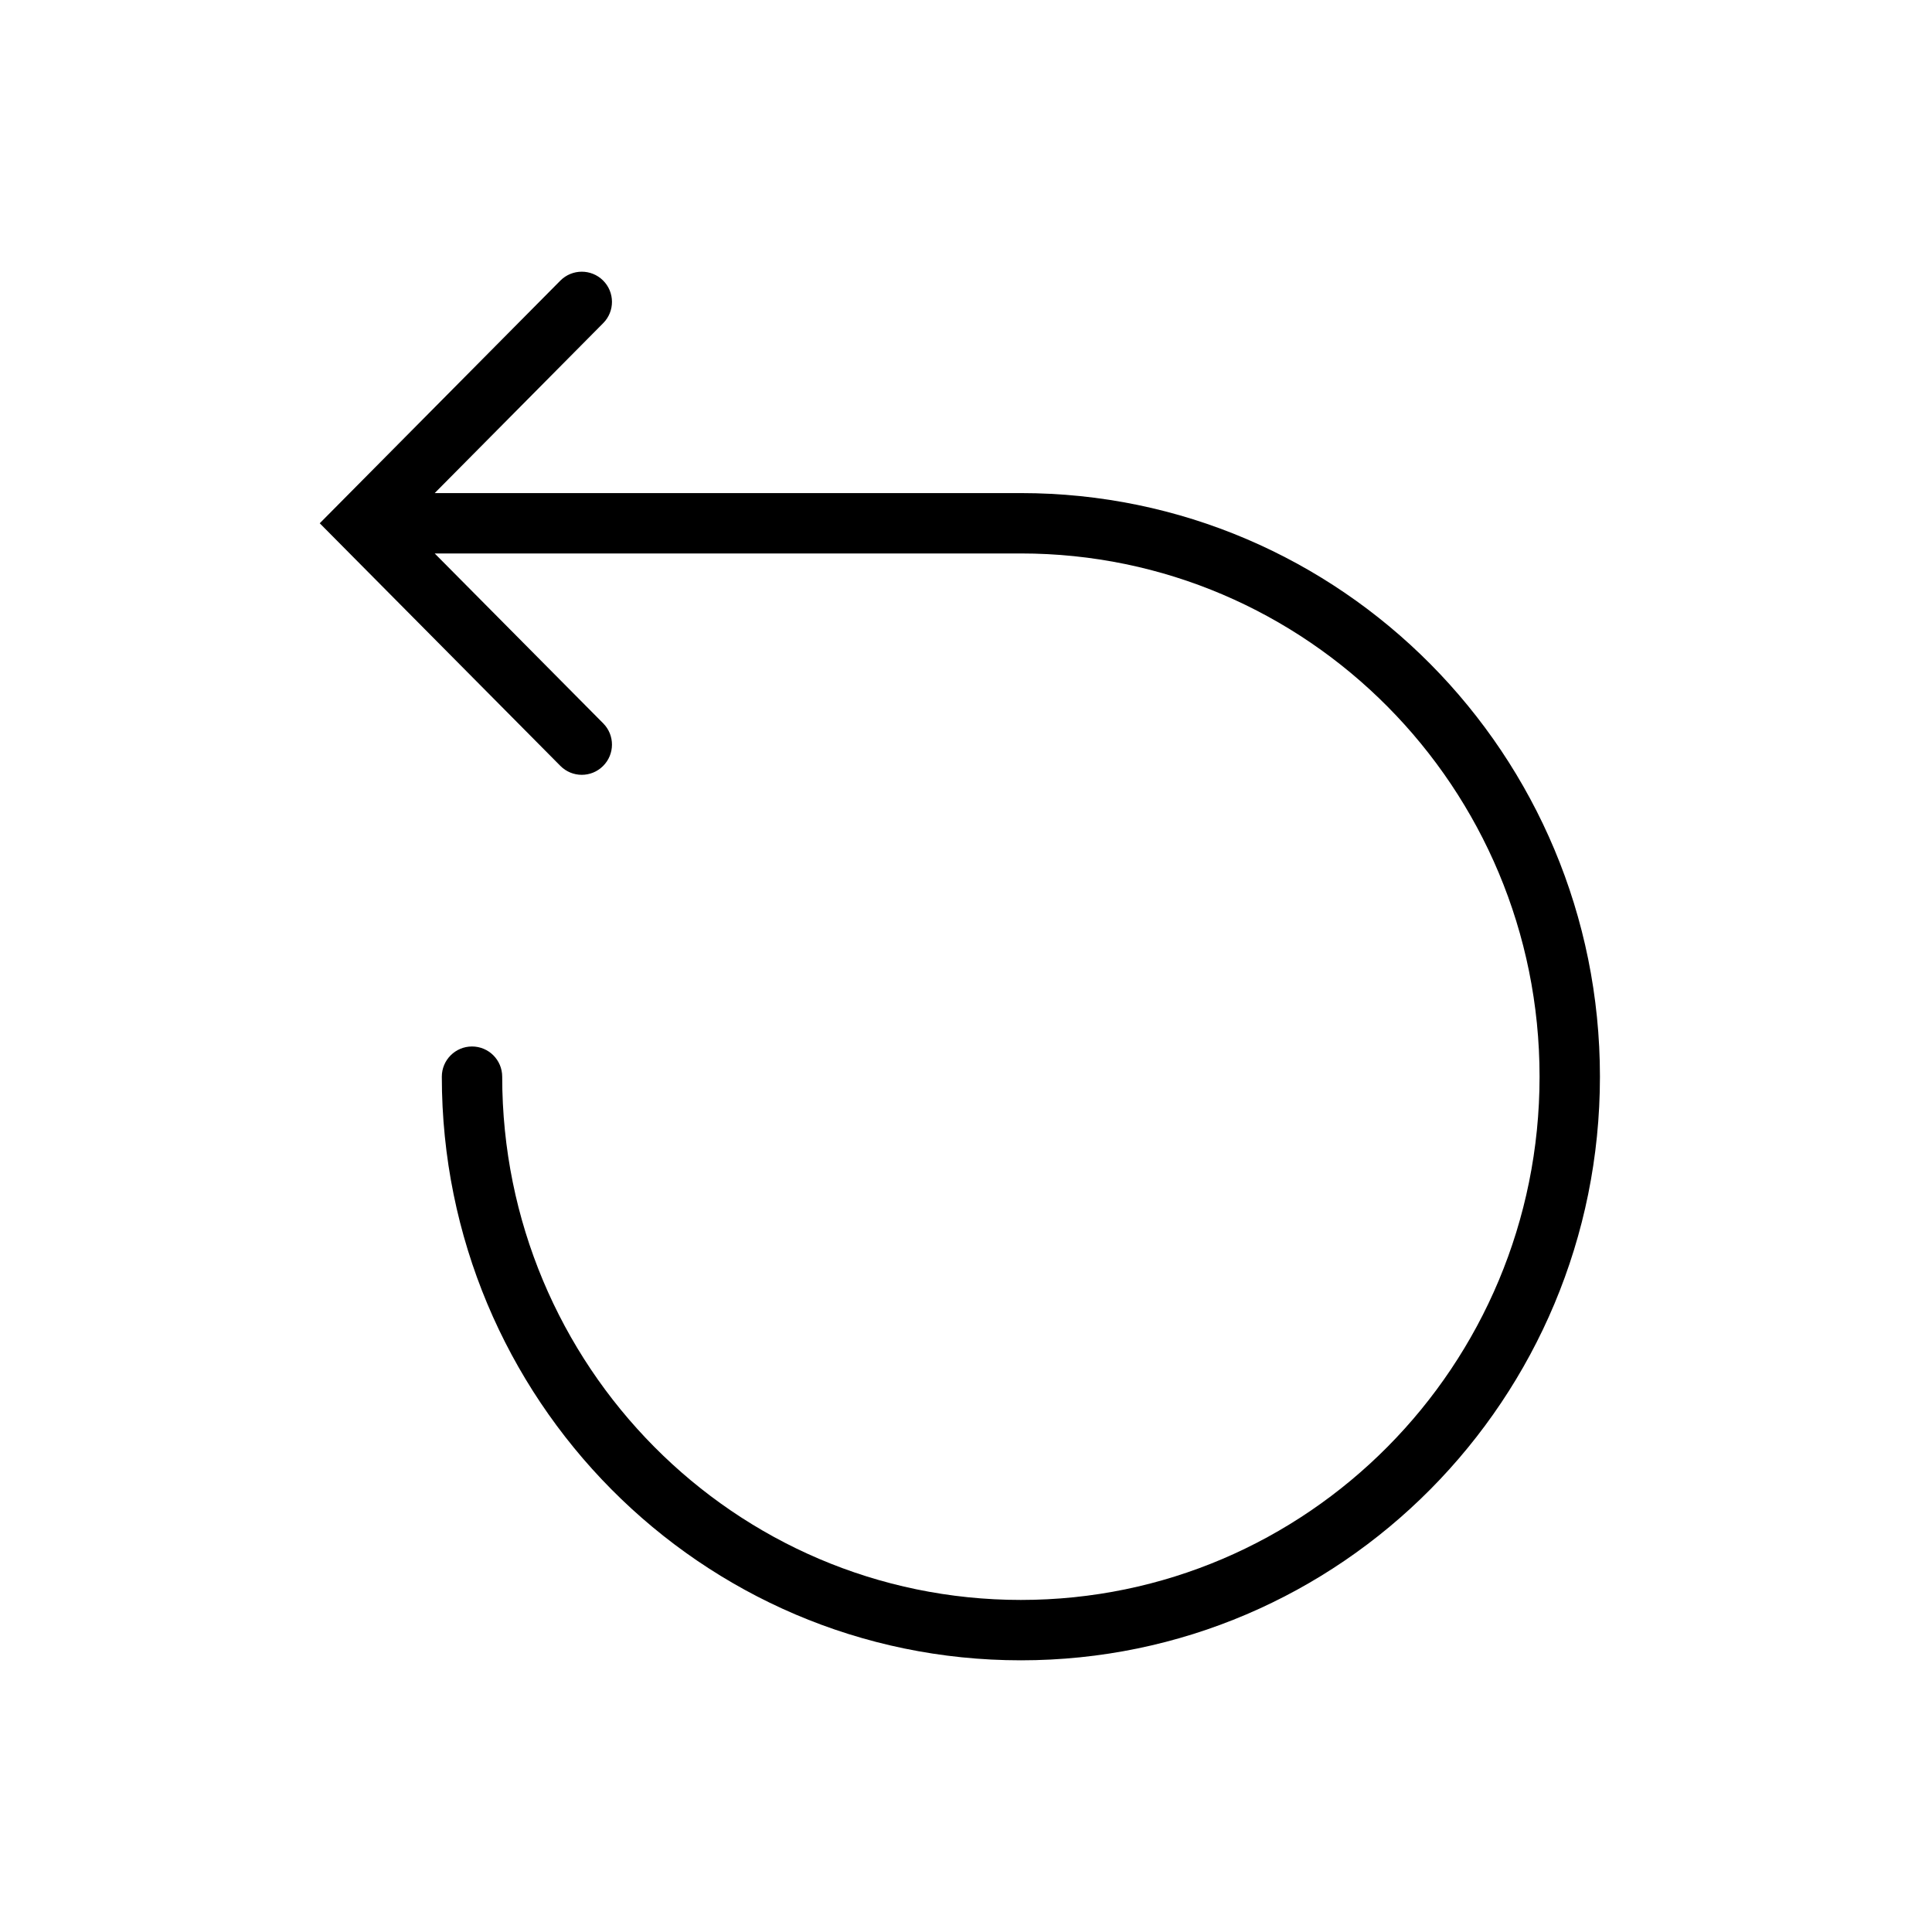 <svg width="32" height="32" viewBox="0 0 32 32" xmlns="http://www.w3.org/2000/svg">
<path fill-rule="evenodd" clip-rule="evenodd" d="M9.988 4.645C10.184 4.839 10.186 5.156 9.991 5.352L7.2 8.167H16.909C22.21 8.167 26.5 12.498 26.5 17.833C26.5 23.168 22.21 27.5 16.909 27.5C11.608 27.5 7.318 23.168 7.318 17.833C7.318 17.557 7.542 17.333 7.818 17.333C8.094 17.333 8.318 17.557 8.318 17.833C8.318 22.624 12.168 26.5 16.909 26.5C21.65 26.5 25.5 22.624 25.5 17.833C25.5 13.043 21.65 9.167 16.909 9.167H7.2L9.991 11.981C10.186 12.177 10.184 12.494 9.988 12.688C9.792 12.883 9.476 12.882 9.281 12.685L5.296 8.667L9.281 4.648C9.476 4.452 9.792 4.451 9.988 4.645Z"/>
</svg>
